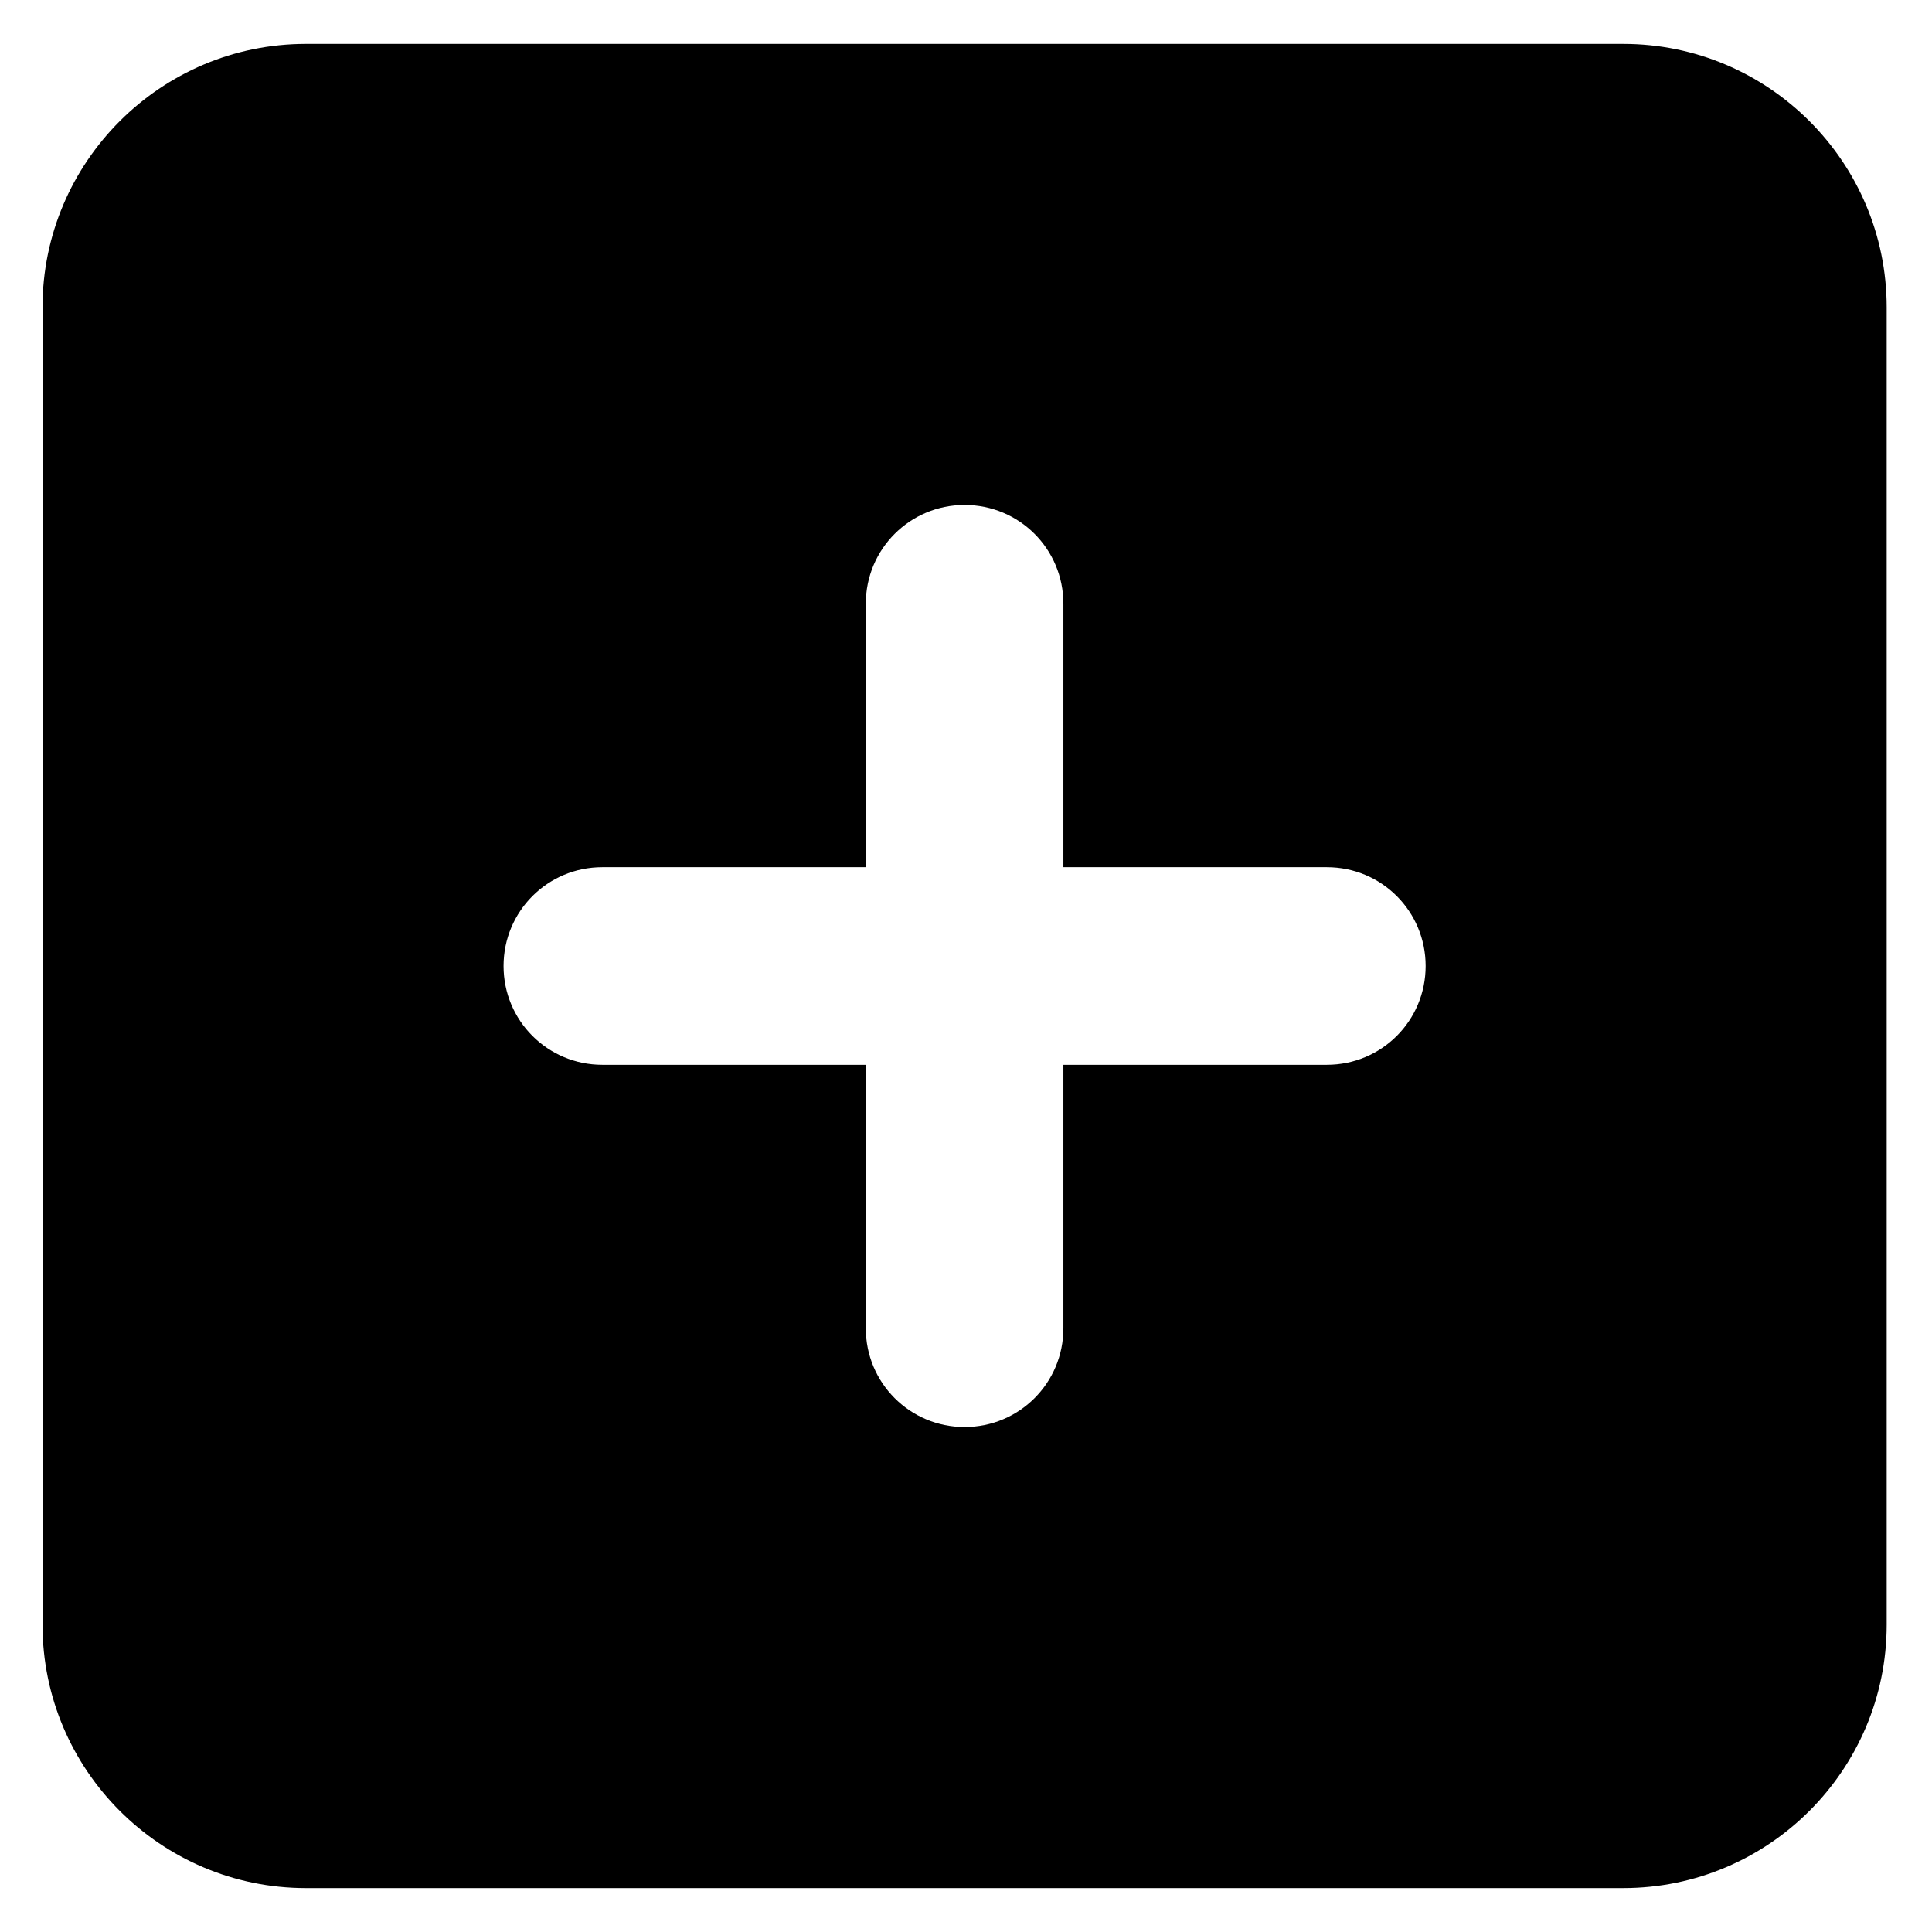 <svg width="22" height="22" viewBox="0 0 22 22" fill="none" xmlns="http://www.w3.org/2000/svg">
<path d="M3.484 0.5C1.83 0.5 0.484 1.845 0.484 3.5V18.5C0.484 20.155 1.83 21.5 3.484 21.5H18.484C20.139 21.5 21.484 20.155 21.484 18.5V3.5C21.484 1.845 20.139 0.5 18.484 0.5H3.484ZM9.859 15.125V12.125H6.859C6.236 12.125 5.734 11.623 5.734 11C5.734 10.377 6.236 9.875 6.859 9.875H9.859V6.875C9.859 6.252 10.361 5.75 10.984 5.75C11.608 5.75 12.109 6.252 12.109 6.875V9.875H15.109C15.733 9.875 16.234 10.377 16.234 11C16.234 11.623 15.733 12.125 15.109 12.125H12.109V15.125C12.109 15.748 11.608 16.25 10.984 16.25C10.361 16.25 9.859 15.748 9.859 15.125Z" fill="black"/>
</svg>
